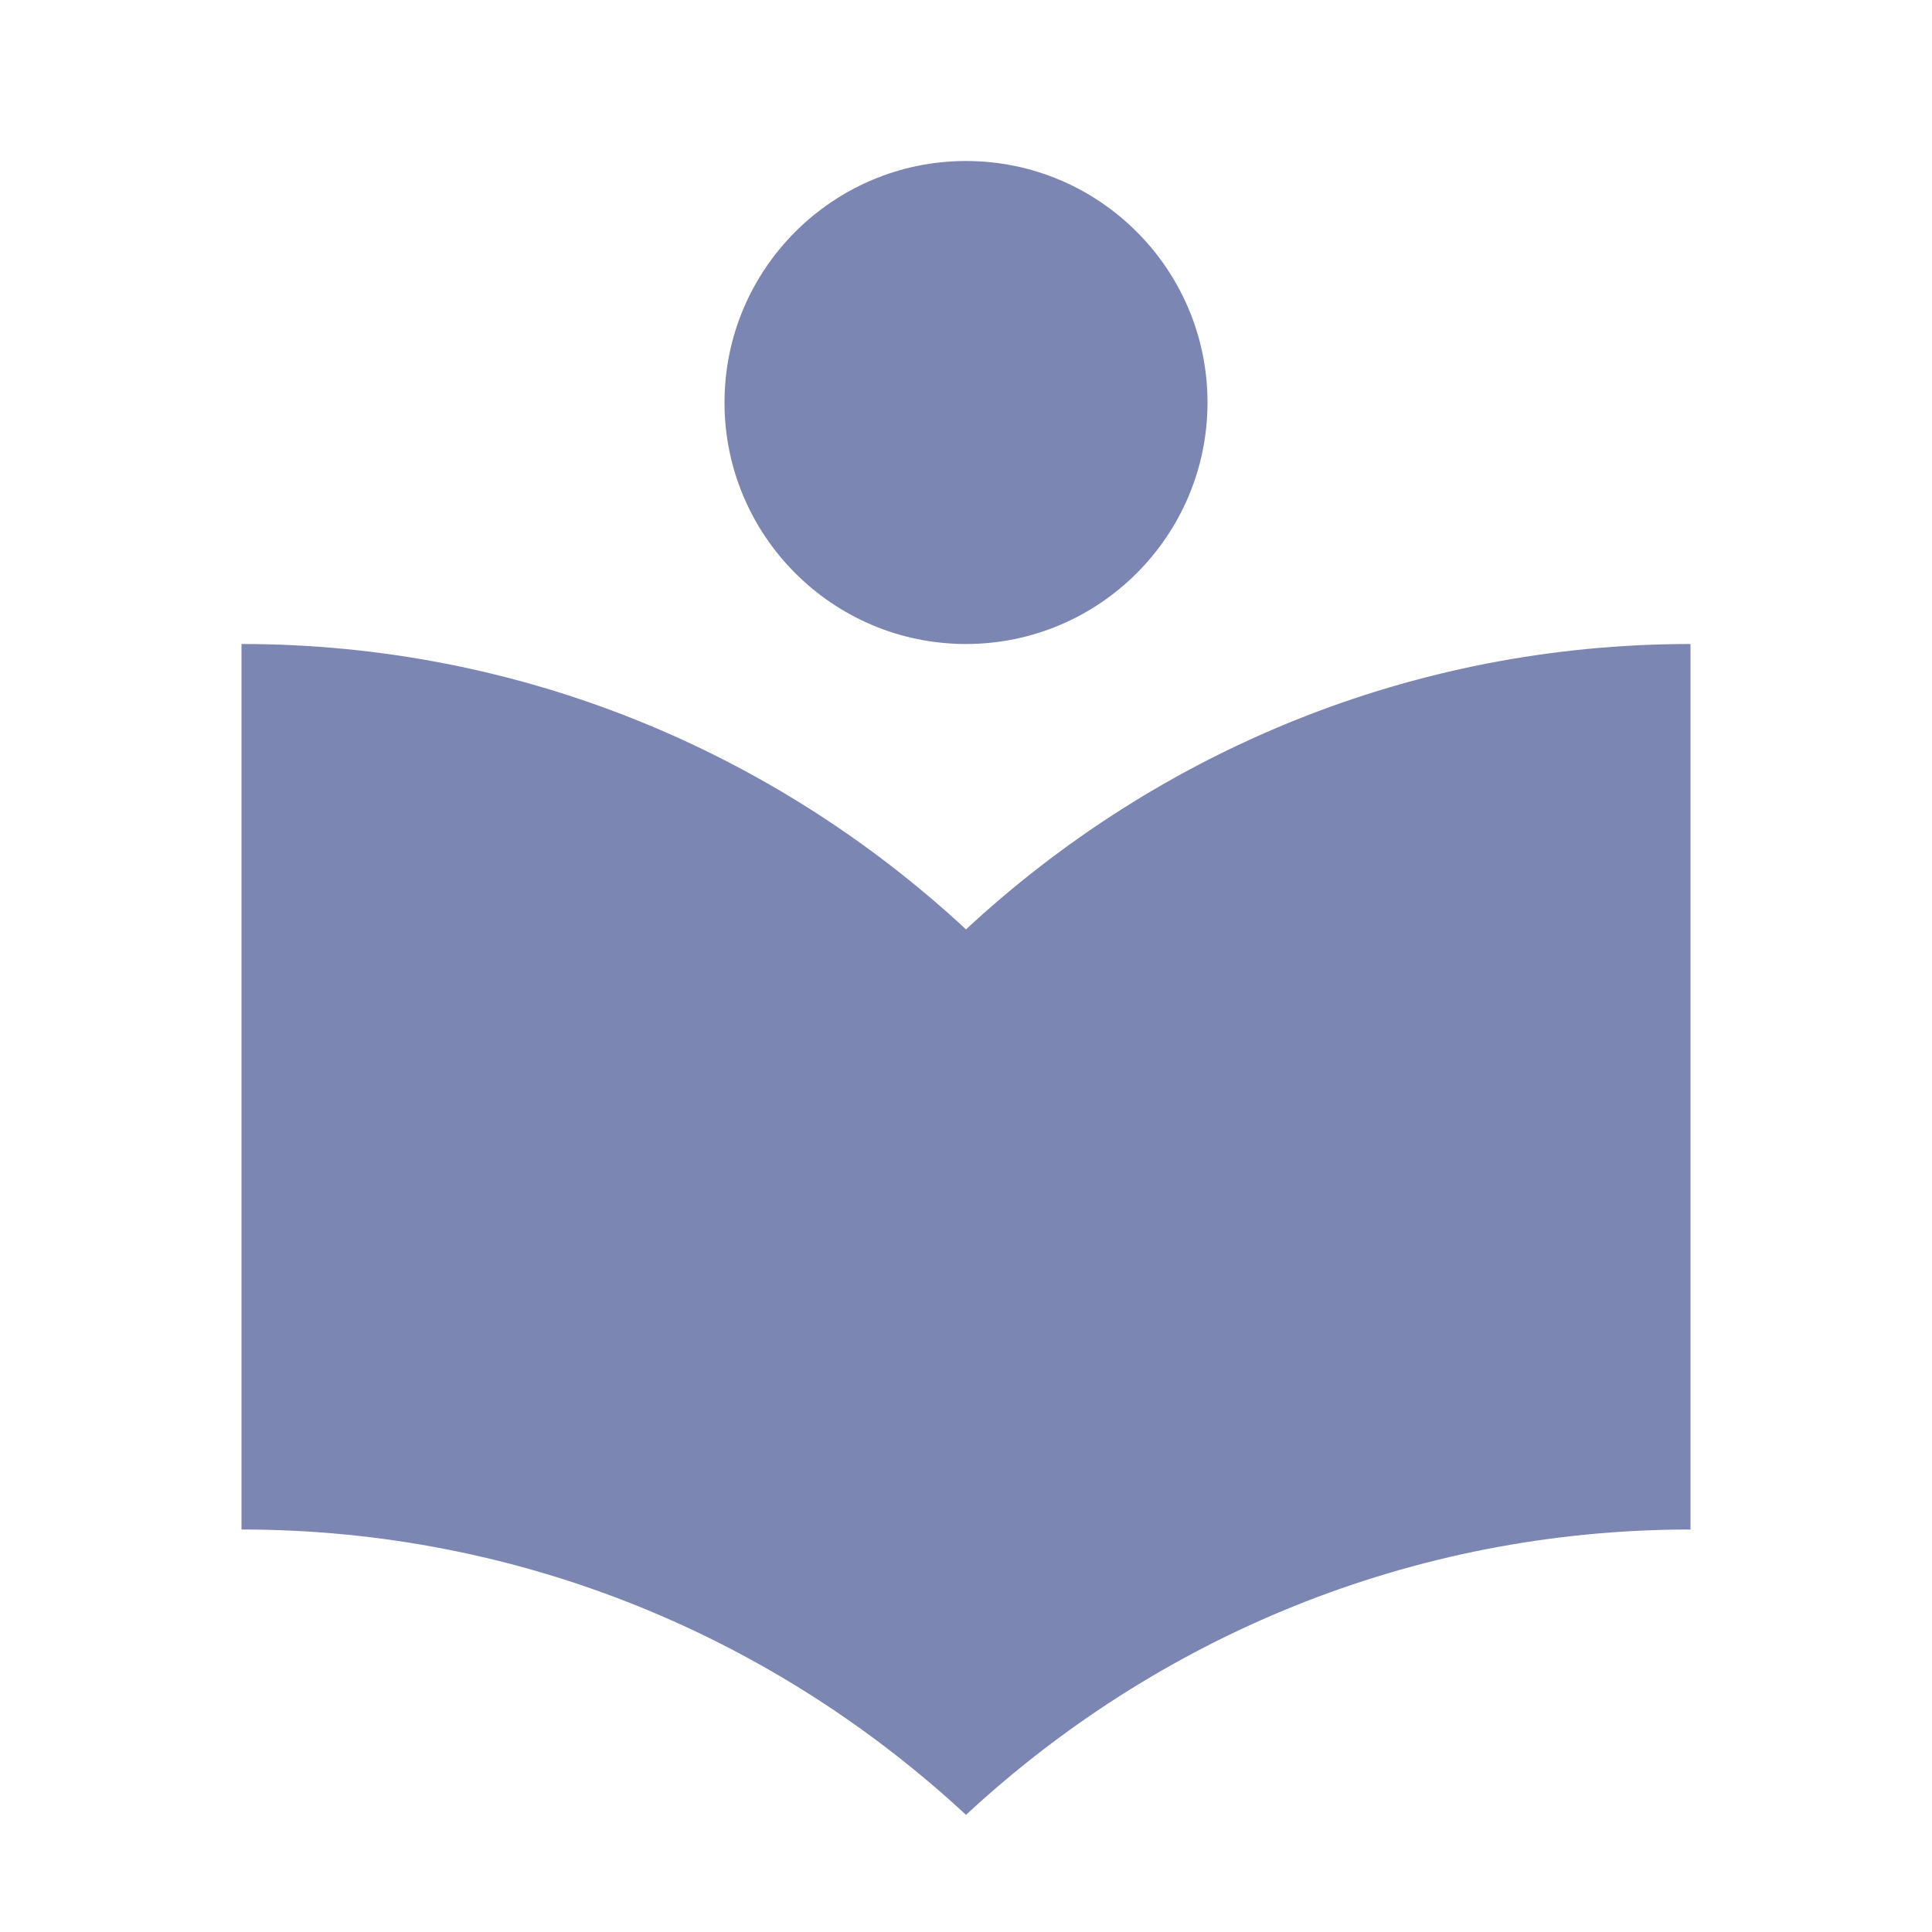 <svg fill="#7c86b2" height="48" viewBox="0 0 48 48" width="48" xmlns="http://www.w3.org/2000/svg"><path d="M24 23.09C19.27 18.7 12.96 16 6 16v22c6.96 0 13.27 2.7 18 7.09C28.73 40.7 35.04 38 42 38V16c-6.96 0-13.27 2.7-18 7.09zM24 16c3.31 0 6-2.69 6-6s-2.69-6-6-6-6 2.69-6 6 2.69 6 6 6z"/></svg>